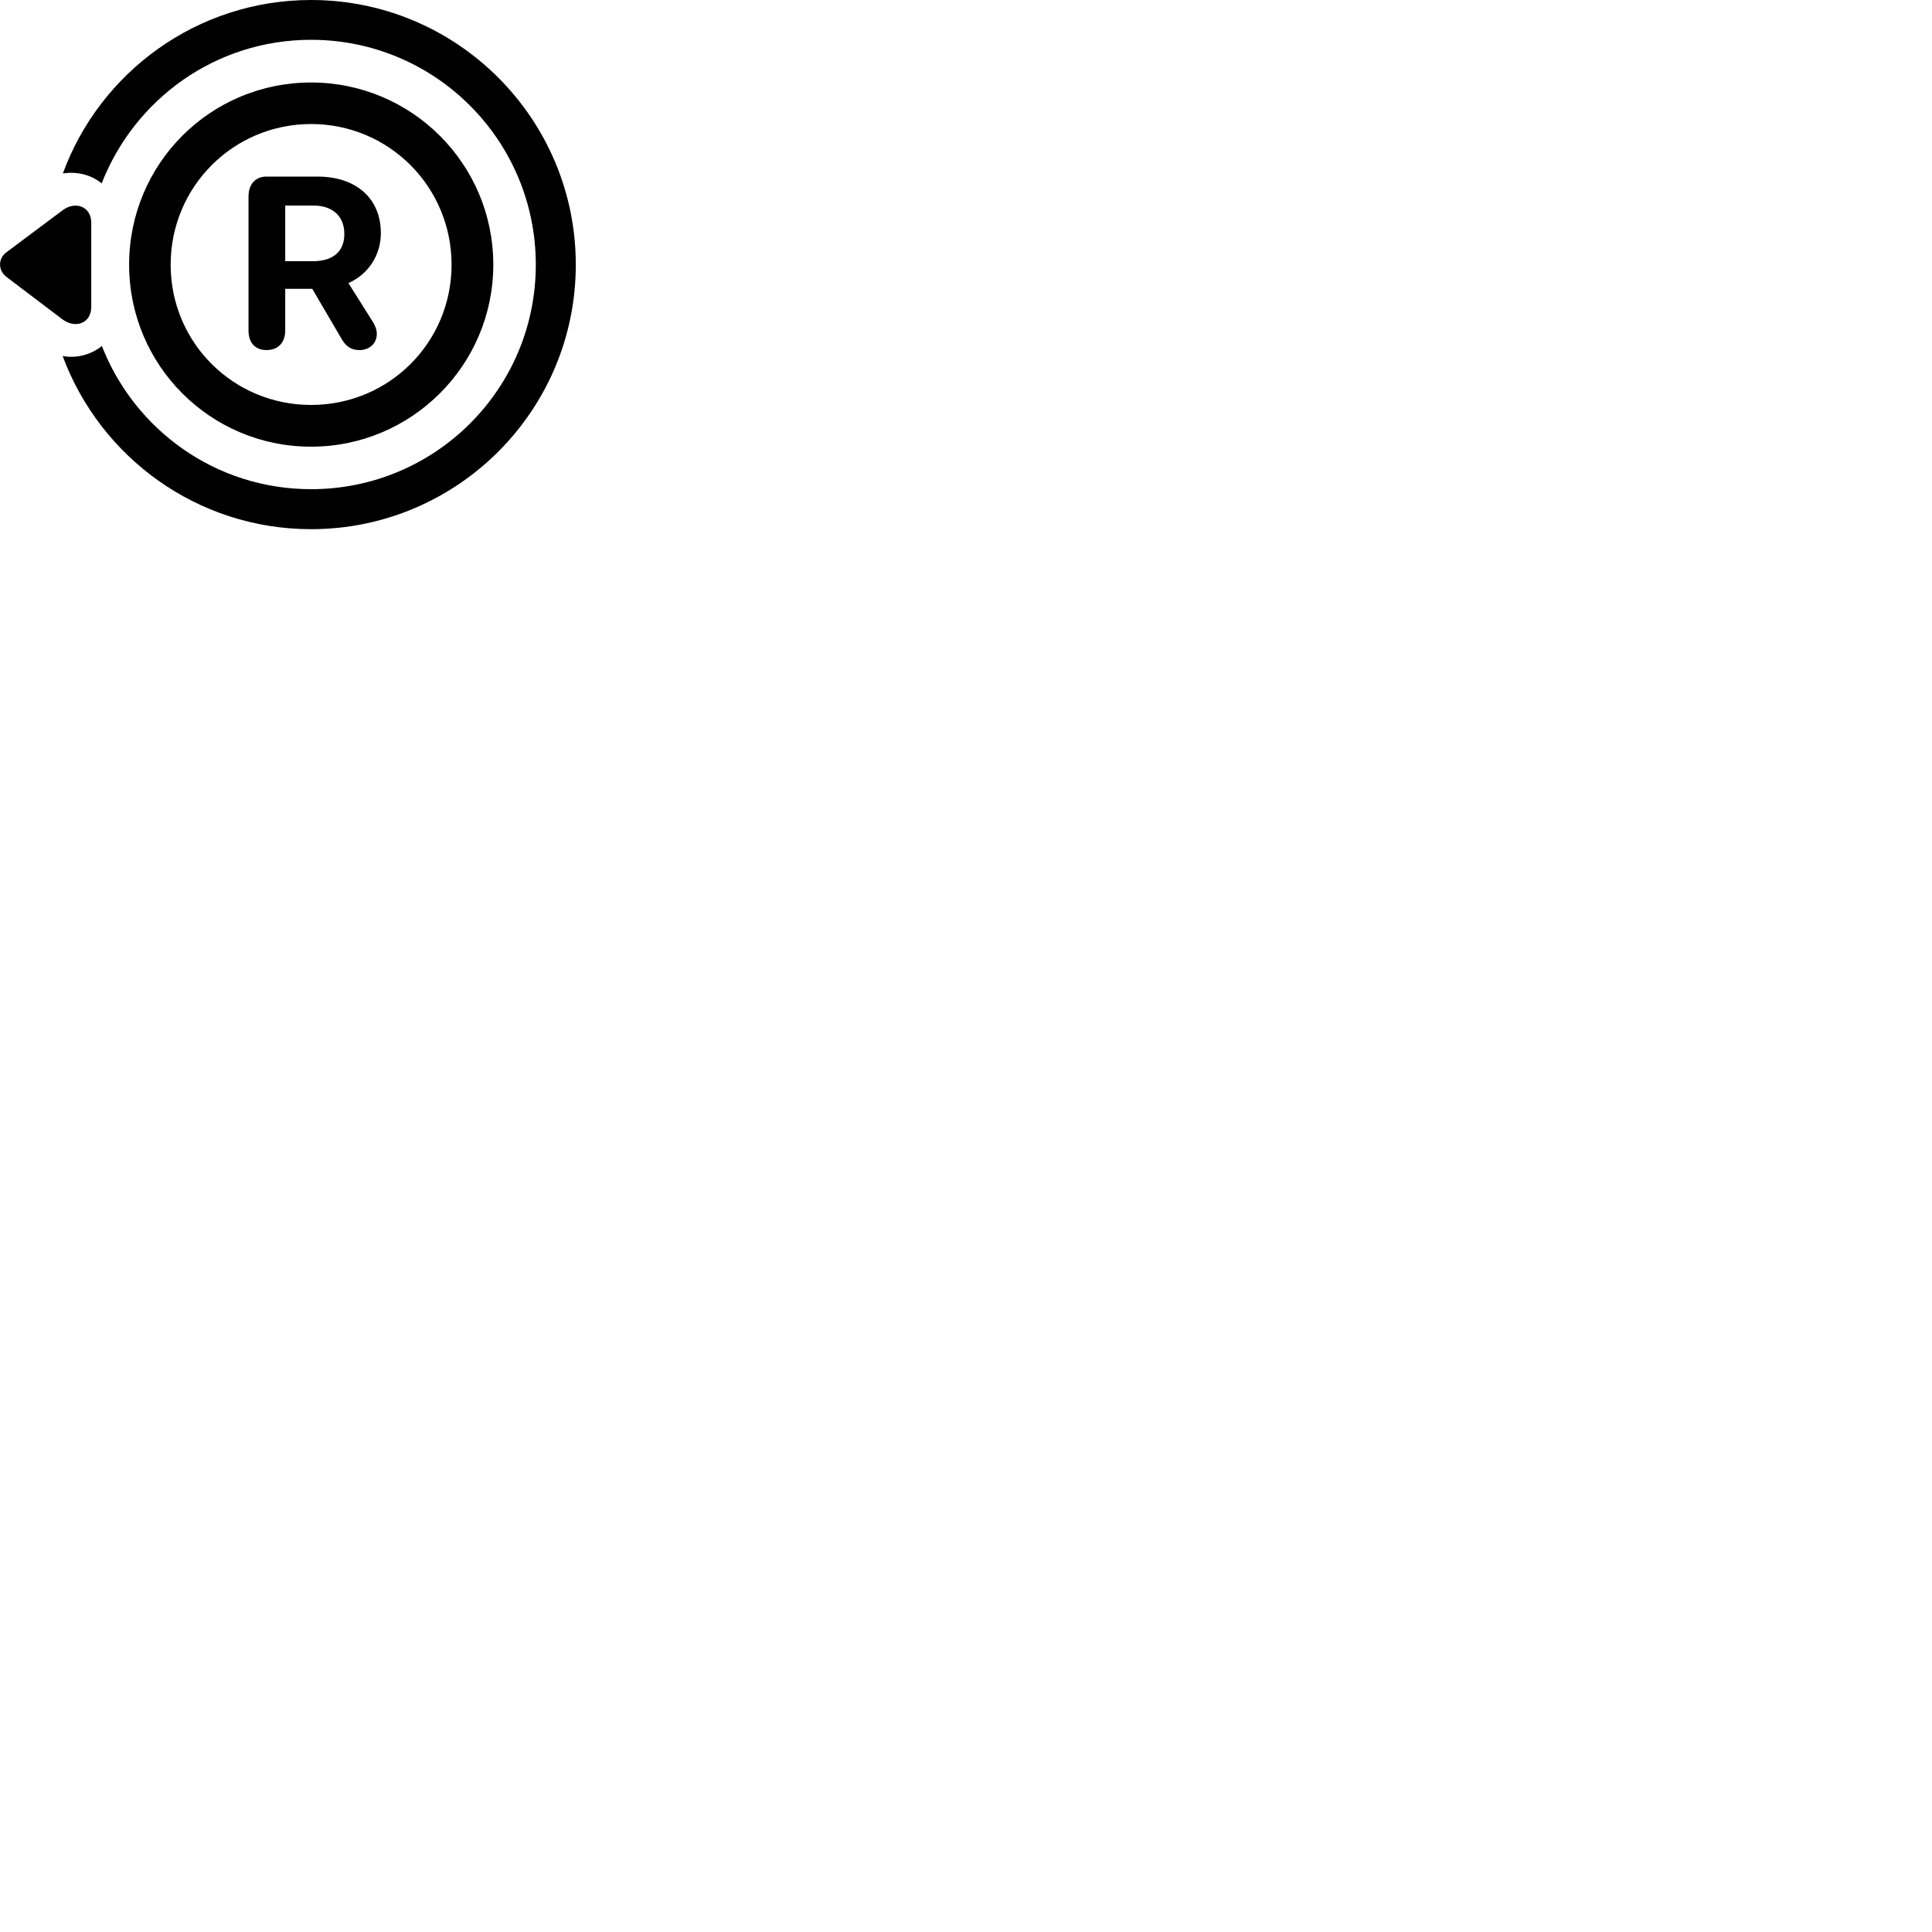 
        <svg xmlns="http://www.w3.org/2000/svg" viewBox="0 0 100 100">
            <path d="M16.103 0C10.193 0 5.163 3.75 3.253 8.98C3.983 8.86 4.723 9.05 5.263 9.49C6.963 5.14 11.153 2.06 16.103 2.06C22.533 2.06 27.733 7.27 27.733 13.7C27.733 20.13 22.533 25.32 16.103 25.32C11.163 25.32 6.973 22.25 5.273 17.91C4.723 18.35 3.993 18.56 3.243 18.43C5.183 23.66 10.203 27.39 16.103 27.39C23.663 27.39 29.803 21.26 29.803 13.7C29.803 6.14 23.663 0 16.103 0ZM16.103 23.12C21.303 23.12 25.533 18.9 25.533 13.7C25.533 8.48 21.303 4.27 16.103 4.27C10.883 4.27 6.683 8.48 6.683 13.7C6.683 18.9 10.883 23.12 16.103 23.12ZM16.103 20.96C12.073 20.96 8.833 17.73 8.833 13.7C8.833 9.67 12.073 6.42 16.103 6.42C20.133 6.42 23.373 9.67 23.373 13.7C23.373 17.73 20.133 20.96 16.103 20.96ZM13.793 18.12C14.413 18.12 14.763 17.71 14.763 17.11V14.95H16.163L17.663 17.51C17.903 17.94 18.183 18.12 18.603 18.12C19.123 18.12 19.503 17.78 19.503 17.28C19.503 17.04 19.403 16.82 19.273 16.62L18.033 14.65C19.053 14.21 19.713 13.21 19.713 12.07C19.713 10.25 18.413 9.14 16.433 9.14H13.793C13.203 9.14 12.863 9.55 12.863 10.18V17.11C12.863 17.72 13.193 18.12 13.793 18.12ZM14.763 13.52V10.64H16.233C17.203 10.64 17.823 11.18 17.823 12.11C17.823 13.03 17.223 13.52 16.203 13.52ZM3.233 10.89L0.343 13.05C-0.117 13.38 -0.107 14 0.343 14.34L3.233 16.53C3.893 17.02 4.723 16.75 4.723 15.88V11.52C4.723 10.69 3.893 10.38 3.233 10.89Z" />
        </svg>
    